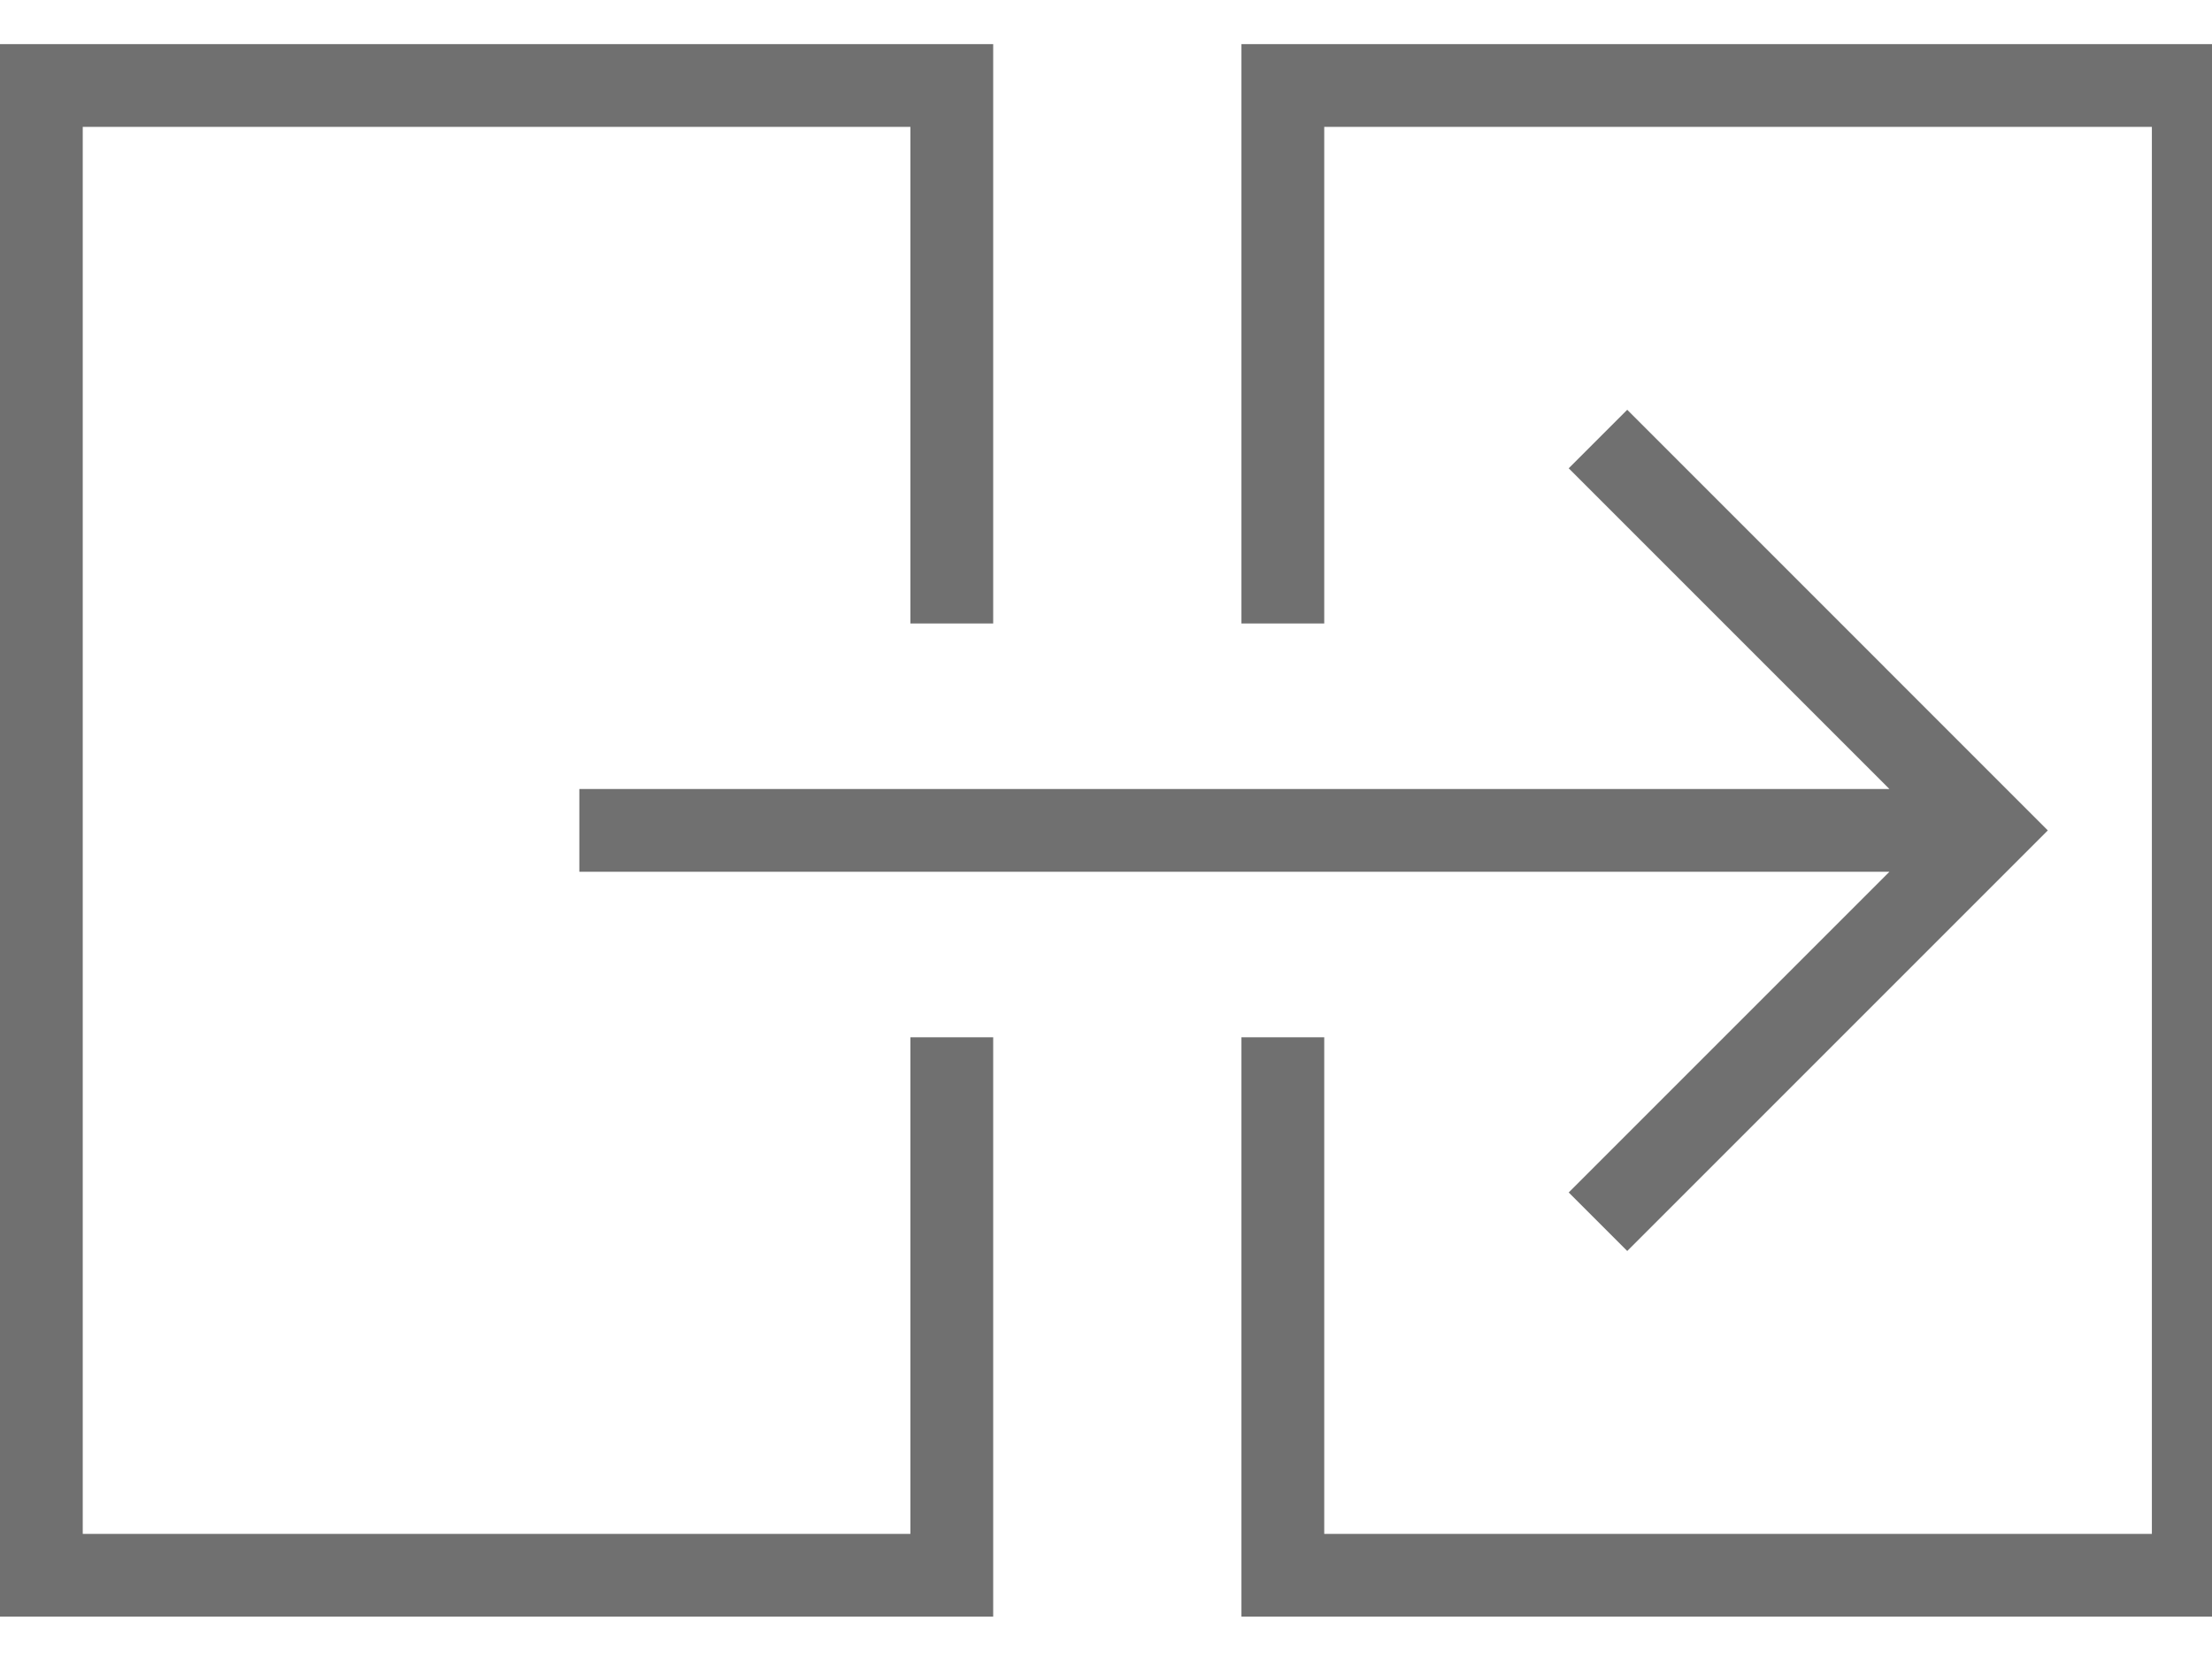 <?xml version="1.0" encoding="UTF-8" standalone="no"?>
<svg width="44px" height="33px" viewBox="0 0 44 33" version="1.1" xmlns="http://www.w3.org/2000/svg" xmlns:xlink="http://www.w3.org/1999/xlink" xmlns:sketch="http://www.bohemiancoding.com/sketch/ns">
    <!-- Generator: Sketch Beta 3.0.4 (8156) - http://www.bohemiancoding.com/sketch -->
    <title>referrals</title>
    <desc>Created with Sketch Beta.</desc>
    <defs></defs>
    <g id="Page-1" stroke="none" stroke-width="1" fill="none" fill-rule="evenodd" sketch:type="MSPage">
        <g id="icons" sketch:type="MSLayerGroup" transform="translate(-387, -159)" fill="#707070">
            <path d="M411.694,191.157 L411.694,179.633 L413.341,179.633 L413.341,189.511 L429.804,189.511 L429.804,161.524 L413.341,161.524 L413.341,171.402 L411.694,171.402 L411.694,159.878 L431.45,159.878 L431.45,191.157 L411.694,191.157 L411.694,191.157 Z M398.524,174.694 L424.583,174.694 L418.204,168.315 L419.368,167.151 L427.734,175.518 L419.368,183.884 L418.204,182.72 L424.583,176.341 L398.524,176.341 L398.524,174.694 L398.524,174.694 Z M405.109,161.524 L388.646,161.524 L388.646,189.511 L405.109,189.511 L405.109,179.633 L406.756,179.633 L406.756,191.157 L387,191.157 L387,159.878 L406.756,159.878 L406.756,171.402 L405.109,171.402 L405.109,161.524 L405.109,161.524 Z" id="referrals" sketch:type="MSShapeGroup"></path>
        </g>
    </g>
</svg>